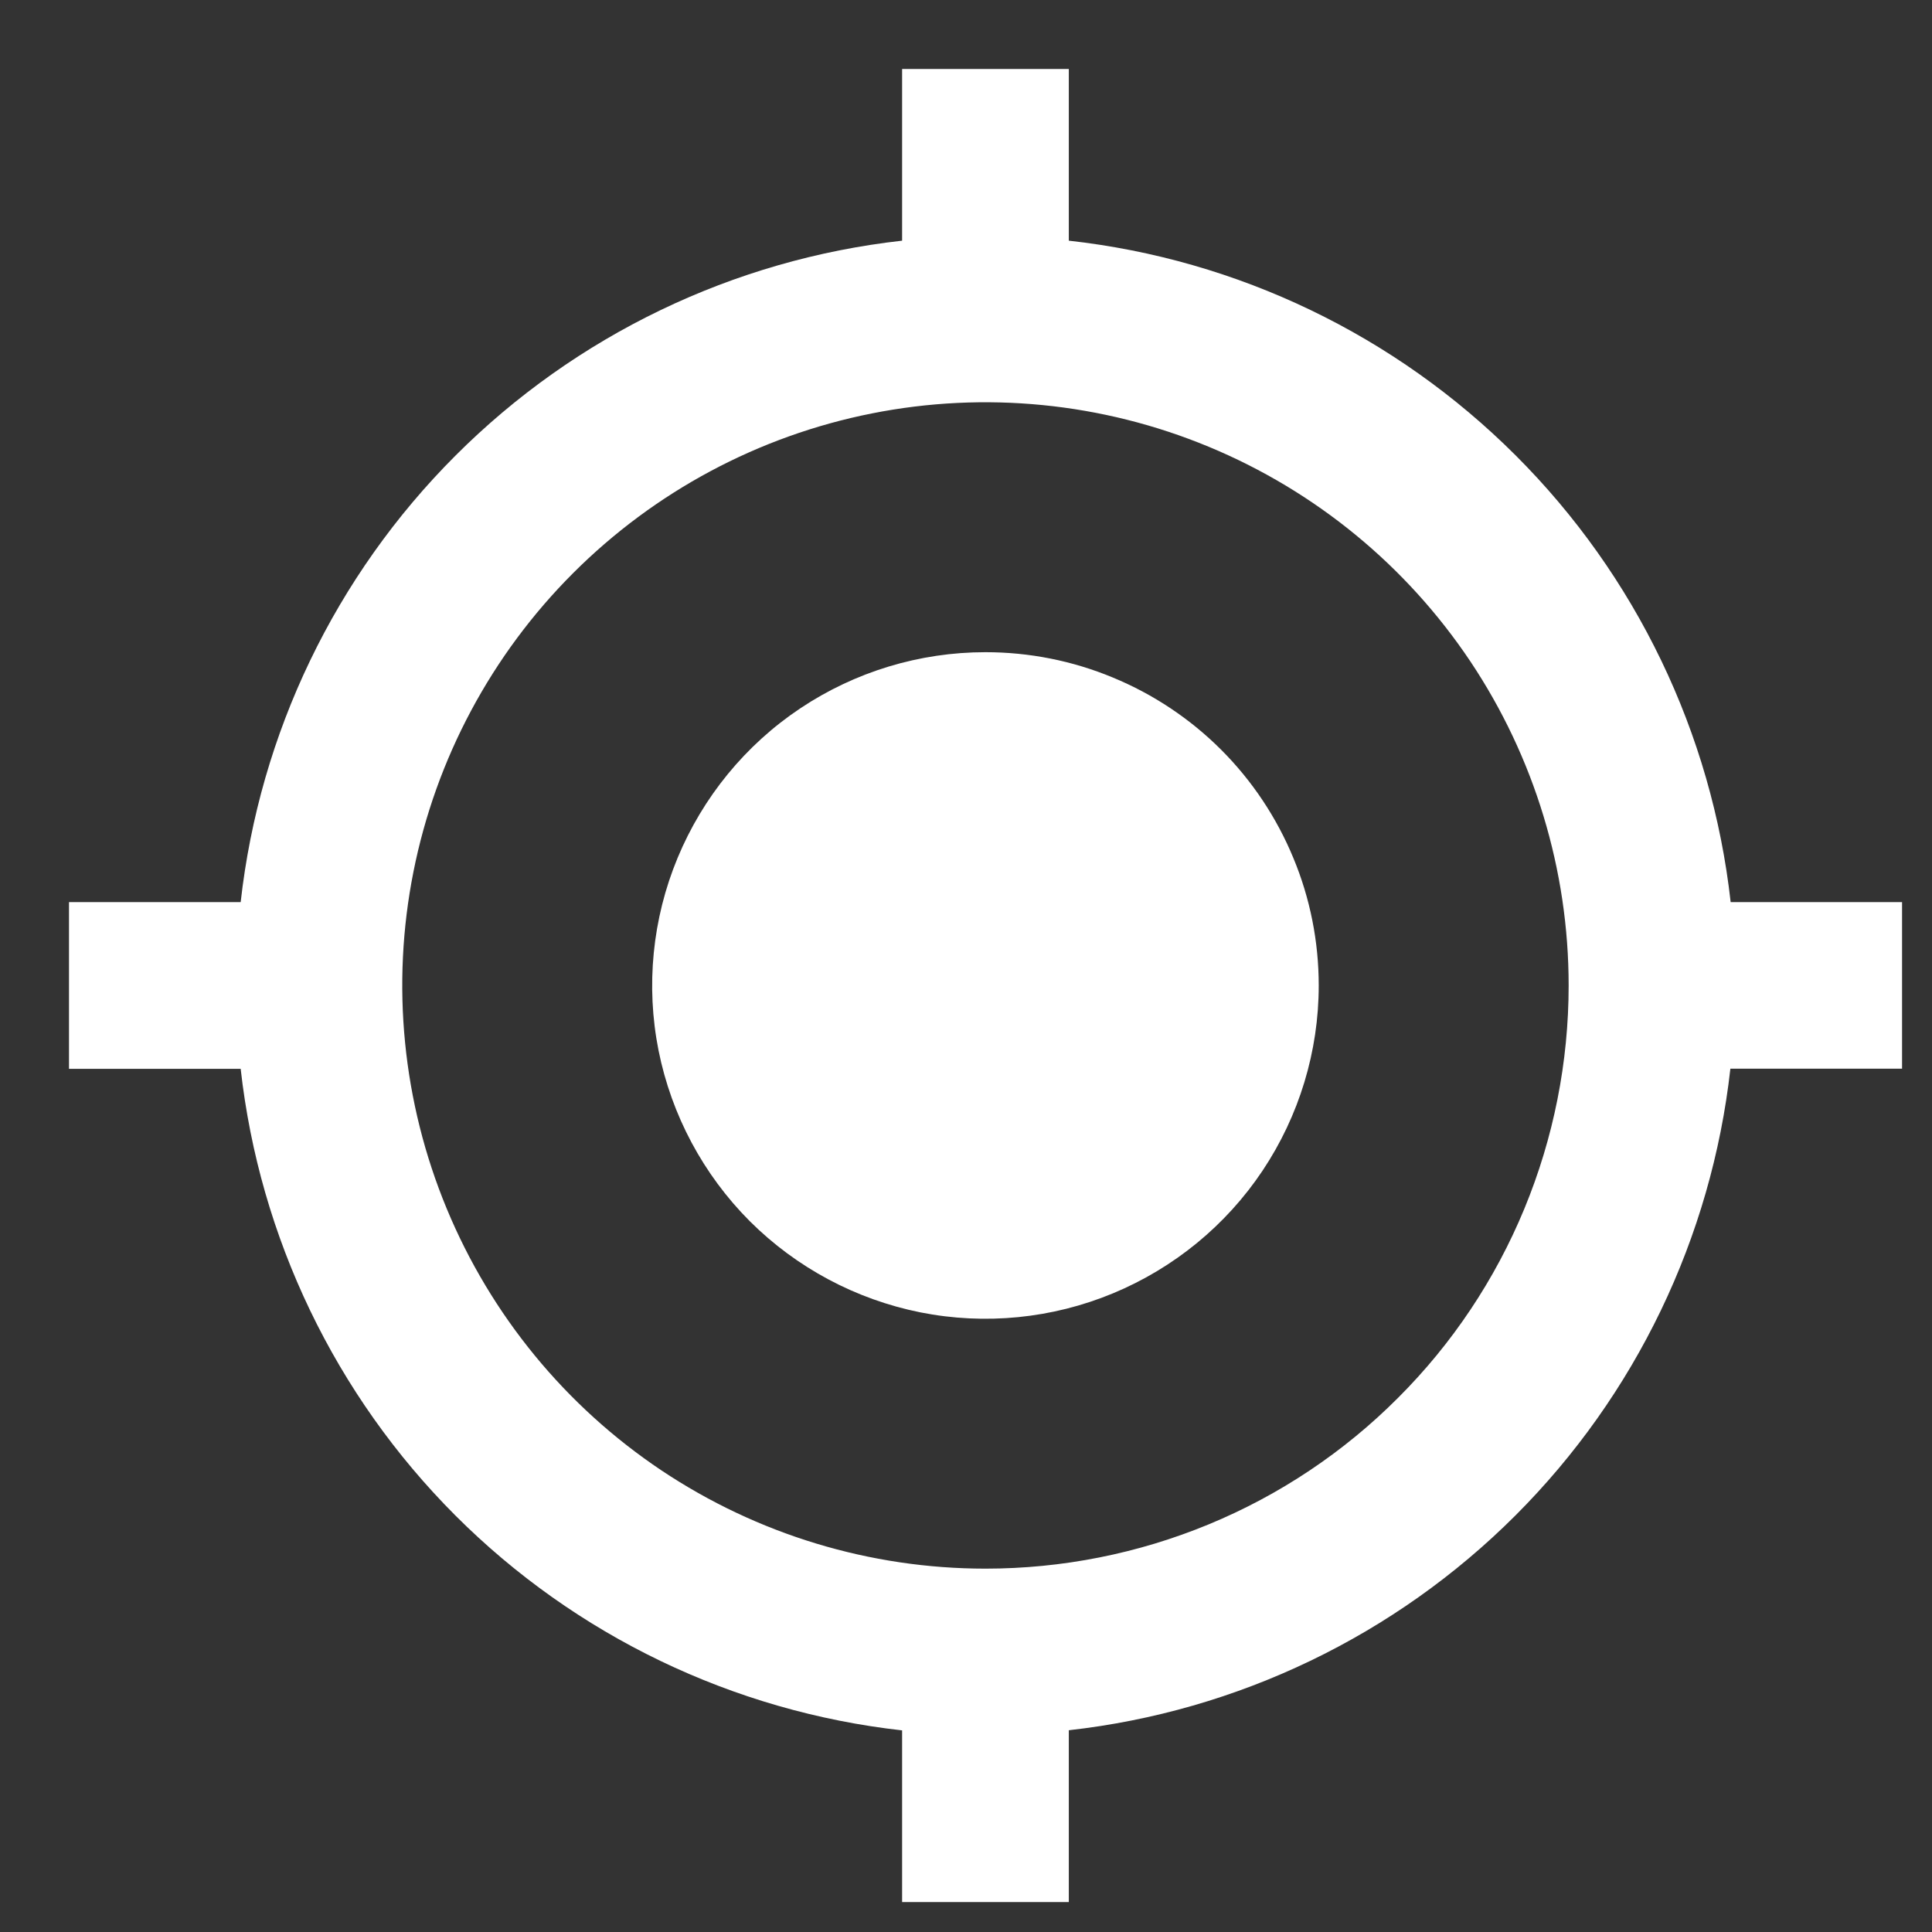 <svg width="14" height="14" viewBox="0 0 14 14" fill="none" xmlns="http://www.w3.org/2000/svg">
<rect x="0" y="0" width="14" height="14" fill="#333333" stroke="none"/>
<g clip-path="url(#clip0_260_733)">
<path d="M7.141 4.726C6.663 4.726 6.196 4.868 5.799 5.133C5.402 5.398 5.093 5.776 4.91 6.217C4.727 6.658 4.679 7.144 4.772 7.612C4.866 8.081 5.096 8.511 5.433 8.849C5.771 9.186 6.201 9.416 6.67 9.51C7.138 9.603 7.624 9.555 8.065 9.372C8.506 9.189 8.884 8.88 9.149 8.483C9.414 8.086 9.556 7.619 9.556 7.141C9.556 6.824 9.494 6.51 9.372 6.217C9.251 5.924 9.073 5.657 8.849 5.433C8.625 5.209 8.358 5.031 8.065 4.91C7.772 4.788 7.458 4.726 7.141 4.726ZM12.541 6.537C12.404 5.312 11.855 4.171 10.983 3.3C10.111 2.429 8.97 1.88 7.745 1.744V0.5H6.537V1.744C5.313 1.881 4.172 2.43 3.301 3.301C2.43 4.172 1.881 5.313 1.744 6.537H0.5V7.745H1.744C1.881 8.969 2.43 10.111 3.3 10.982C4.171 11.853 5.313 12.402 6.537 12.539V13.783H7.745V12.538C8.969 12.401 10.111 11.852 10.982 10.981C11.853 10.11 12.402 8.968 12.539 7.744H13.783V6.537H12.541ZM7.141 11.367C6.305 11.367 5.488 11.119 4.793 10.655C4.098 10.19 3.557 9.53 3.237 8.758C2.917 7.986 2.833 7.136 2.996 6.317C3.159 5.497 3.562 4.744 4.153 4.153C4.744 3.562 5.497 3.159 6.317 2.996C7.136 2.833 7.986 2.917 8.758 3.237C9.53 3.557 10.19 4.098 10.655 4.793C11.119 5.488 11.367 6.305 11.367 7.141C11.367 7.696 11.258 8.246 11.046 8.759C10.834 9.272 10.523 9.738 10.13 10.13C9.738 10.523 9.272 10.834 8.759 11.046C8.246 11.258 7.696 11.367 7.141 11.367Z" fill="white"/>
</g>
<defs>
<clipPath id="clip0_260_733">
<rect width="13.282" height="13.282" fill="white" transform="translate(0.5 0.5)"/>
</clipPath>
</defs>
</svg>
